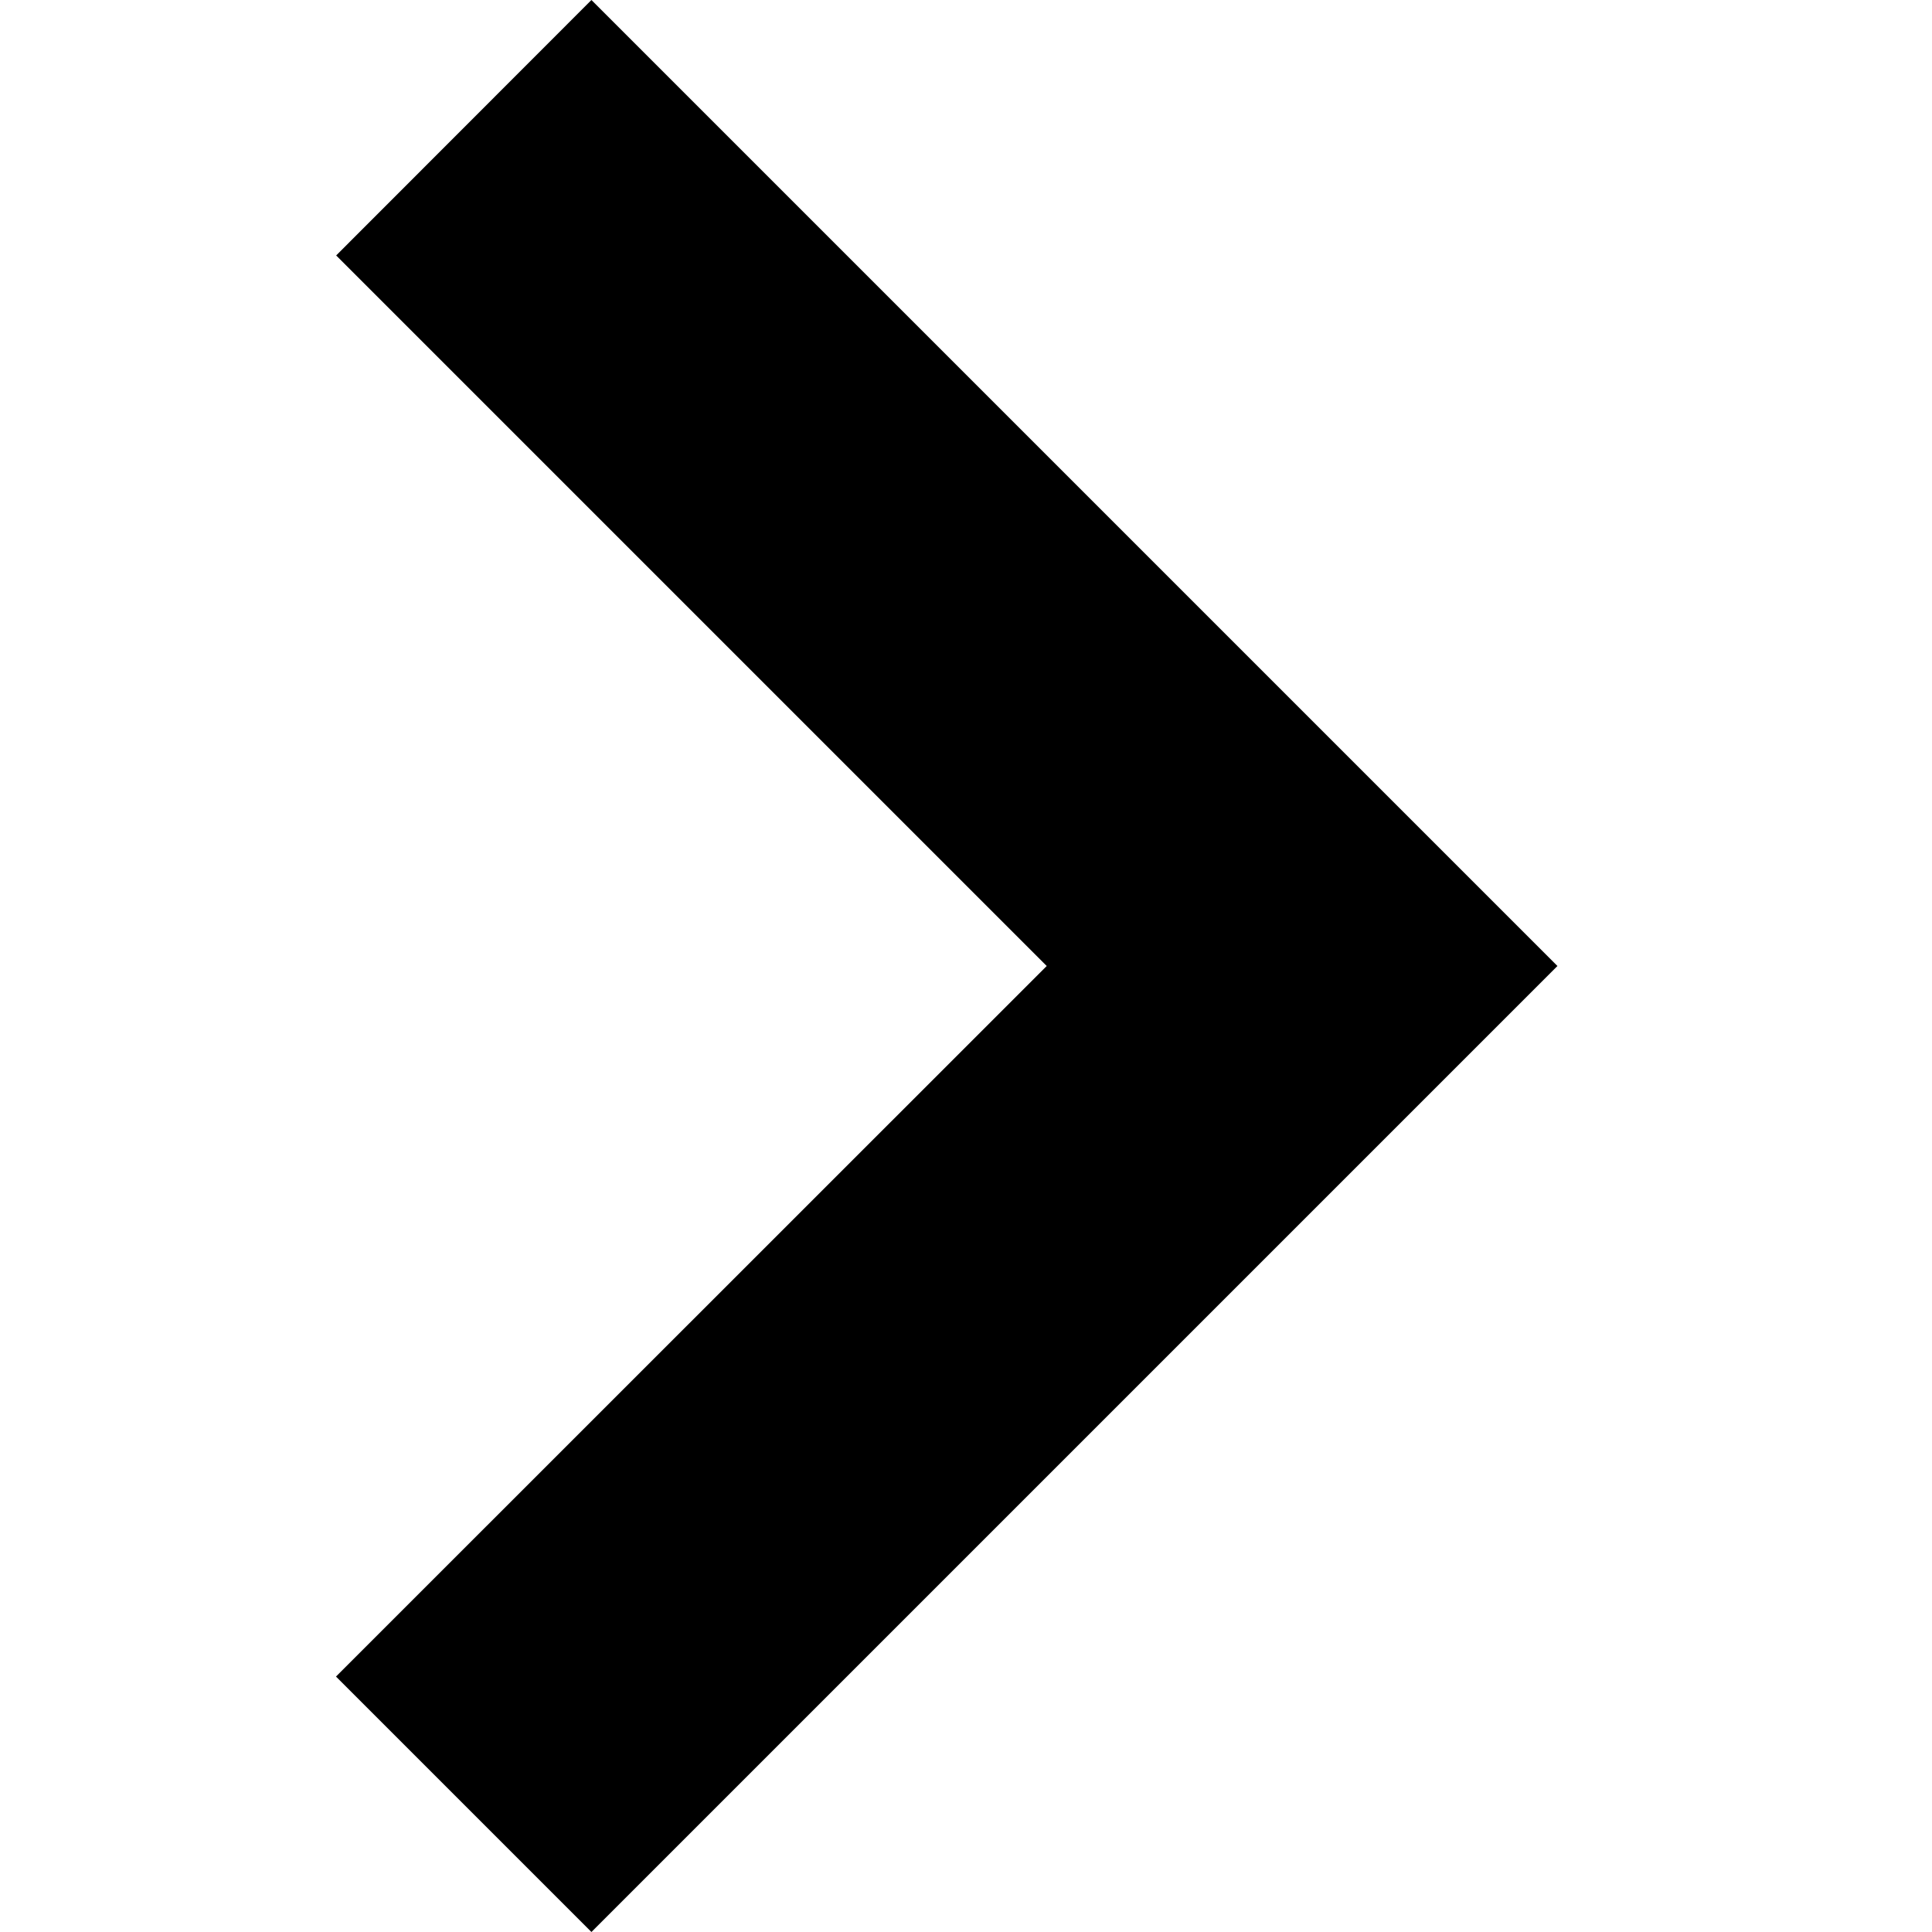 <!-- Generated by IcoMoon.io -->
<svg version="1.1" xmlns="http://www.w3.org/2000/svg" width="32" height="32" viewBox="0 0 32 32">
<title>angle-s</title>
<path d="M9.796 0l-4.228 4.231 11.769 11.769-11.772 11.769 4.231 4.231 16-16z"></path>
</svg>
